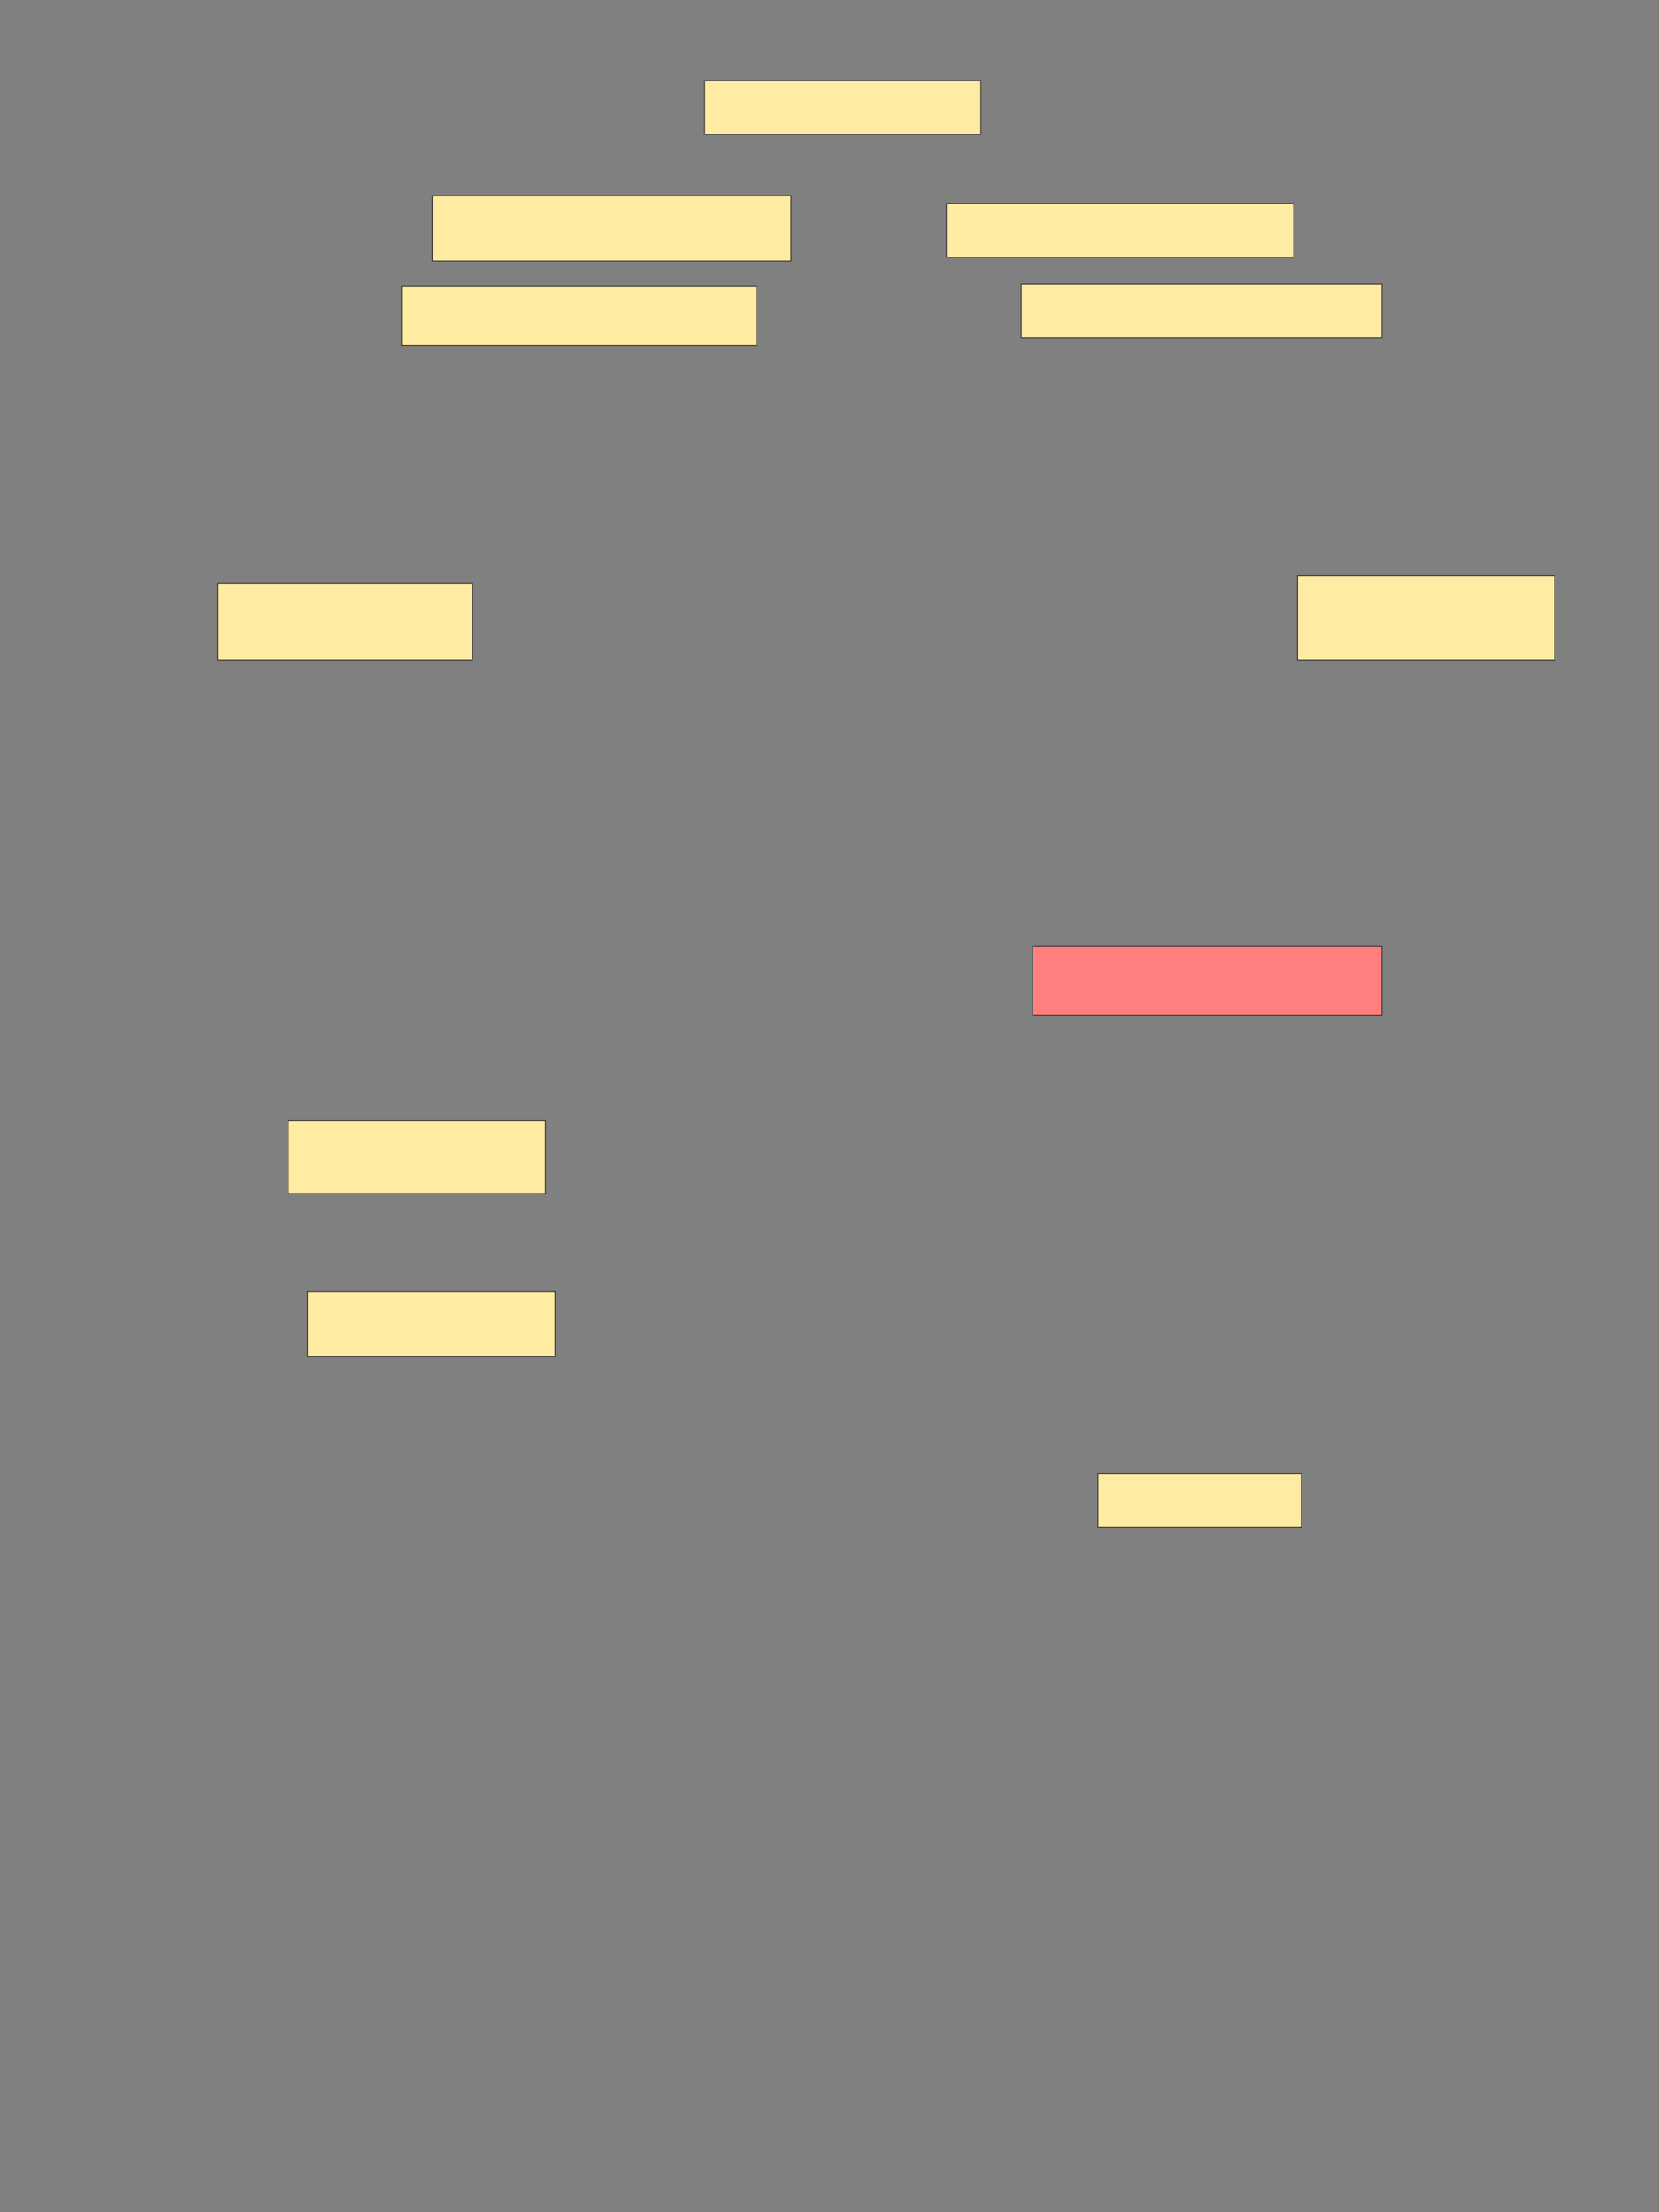 <svg xmlns="http://www.w3.org/2000/svg" width="1920" height="2560">
 <rect width="100%" height="100%" fill="#808080" stroke="none"/>
 <!-- Created with Image Occlusion Enhanced -->
 <g>
  <title>Labels</title>
 </g>
 <g>
  <title>Masks</title>
  <rect id="c0f179b66ac549e4a31d871b51e93883-ao-1" height="62.171" width="235.362" y="1705.378" x="1270.707" stroke="#2D2D2D" fill="#FFEBA2"/>
  <rect id="c0f179b66ac549e4a31d871b51e93883-ao-2" height="75.493" width="286.431" y="1494.441" x="355.905" stroke="#2D2D2D" fill="#FFEBA2"/>
  <rect id="c0f179b66ac549e4a31d871b51e93883-ao-3" height="84.375" width="297.533" y="1296.826" x="333.701" stroke="#2D2D2D" fill="#FFEBA2"/>
  <rect id="c0f179b66ac549e4a31d871b51e93883-ao-4" height="79.934" width="404.112" y="1094.77" x="1195.214" stroke="#2D2D2D" fill="#FF7E7E" class="qshape"/>
  <rect id="c0f179b66ac549e4a31d871b51e93883-ao-5" height="97.697" width="297.533" y="666.234" x="1501.628" stroke="#2D2D2D" fill="#FFEBA2"/>
  <rect id="c0f179b66ac549e4a31d871b51e93883-ao-6" height="88.816" width="295.313" y="675.115" x="251.546" stroke="#2D2D2D" fill="#FFEBA2"/>
  <rect id="c0f179b66ac549e4a31d871b51e93883-ao-7" height="68.832" width="410.773" y="330.954" x="464.704" stroke="#2D2D2D" fill="#FFEBA2"/>
  <rect id="c0f179b66ac549e4a31d871b51e93883-ao-8" height="75.493" width="415.214" y="226.595" x="500.23" stroke="#2D2D2D" fill="#FFEBA2"/>
  <rect id="c0f179b66ac549e4a31d871b51e93883-ao-9" height="62.171" width="401.891" y="235.477" x="1095.296" stroke="#2D2D2D" fill="#FFEBA2"/>
  <rect id="c0f179b66ac549e4a31d871b51e93883-ao-10" height="62.171" width="417.434" y="328.734" x="1181.891" stroke="#2D2D2D" fill="#FFEBA2"/>
  <rect id="c0f179b66ac549e4a31d871b51e93883-ao-11" height="62.171" width="319.737" y="93.372" x="815.526" stroke="#2D2D2D" fill="#FFEBA2"/>
 </g>
</svg>